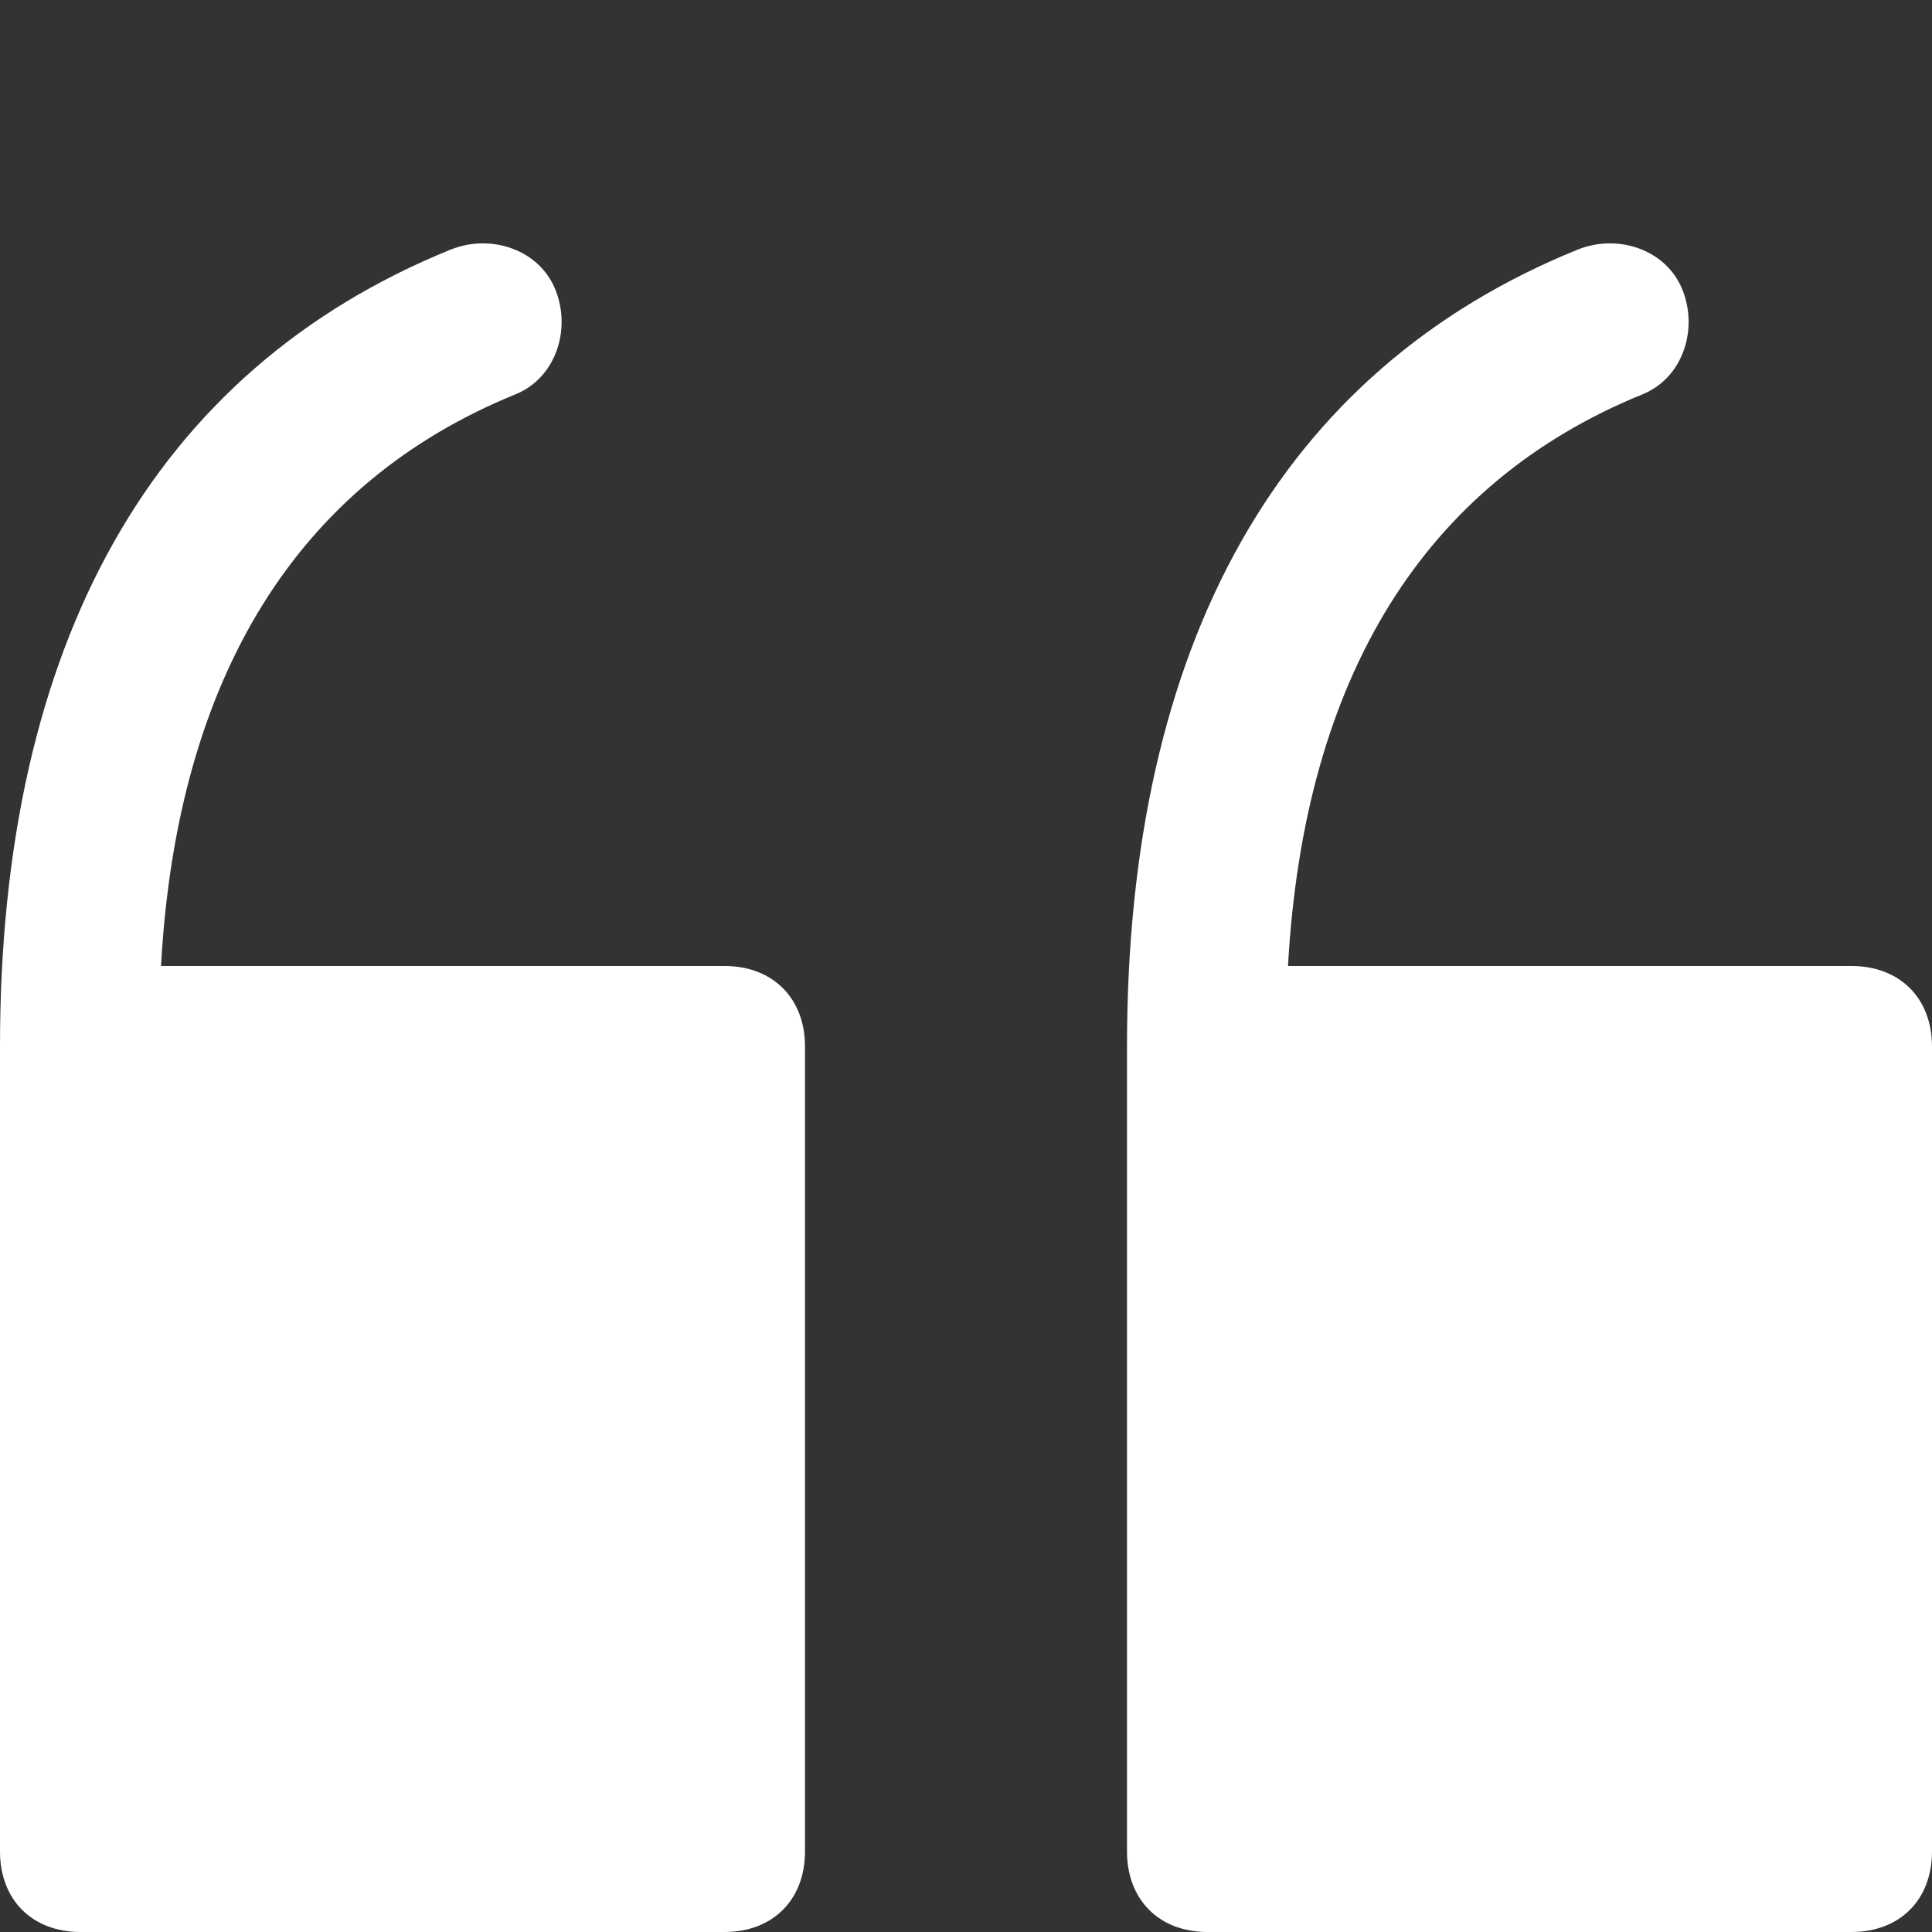 <?xml version="1.0" encoding="utf-8"?>
<!-- Generator: Adobe Illustrator 24.2.0, SVG Export Plug-In . SVG Version: 6.00 Build 0)  -->
<svg version="1.1" id="Layer_1" xmlns="http://www.w3.org/2000/svg" xmlns:xlink="http://www.w3.org/1999/xlink" x="0px" y="0px"
	 viewBox="0 0 24 24" style="enable-background:new 0 0 24 24;" xml:space="preserve">
<rect x="0" y="0" width="24" height="24" fill="#333333" stroke="none"/>
<style type="text/css">
	.st0{fill:#FFFFFF;}
</style>
<g>
	<path class="st0" d="M9,24H1c-0.6,0-1-0.4-1-1V13c0-5,1.9-8.4,5.6-9.9c0.5-0.2,1.1,0,1.3,0.5c0.2,0.5,0,1.1-0.5,1.3
		C3.7,6,2.2,8.4,2,12h7c0.6,0,1,0.4,1,1v10C10,23.6,9.6,24,9,24z"/>
	<path class="st0" d="M23,24h-8c-0.6,0-1-0.4-1-1V13c0-5,1.9-8.4,5.6-9.9c0.5-0.2,1.1,0,1.3,0.5c0.2,0.5,0,1.1-0.5,1.3
		C17.7,6,16.2,8.4,16,12h7c0.6,0,1,0.4,1,1v10C24,23.6,23.6,24,23,24z"/>
</g>
</svg>
